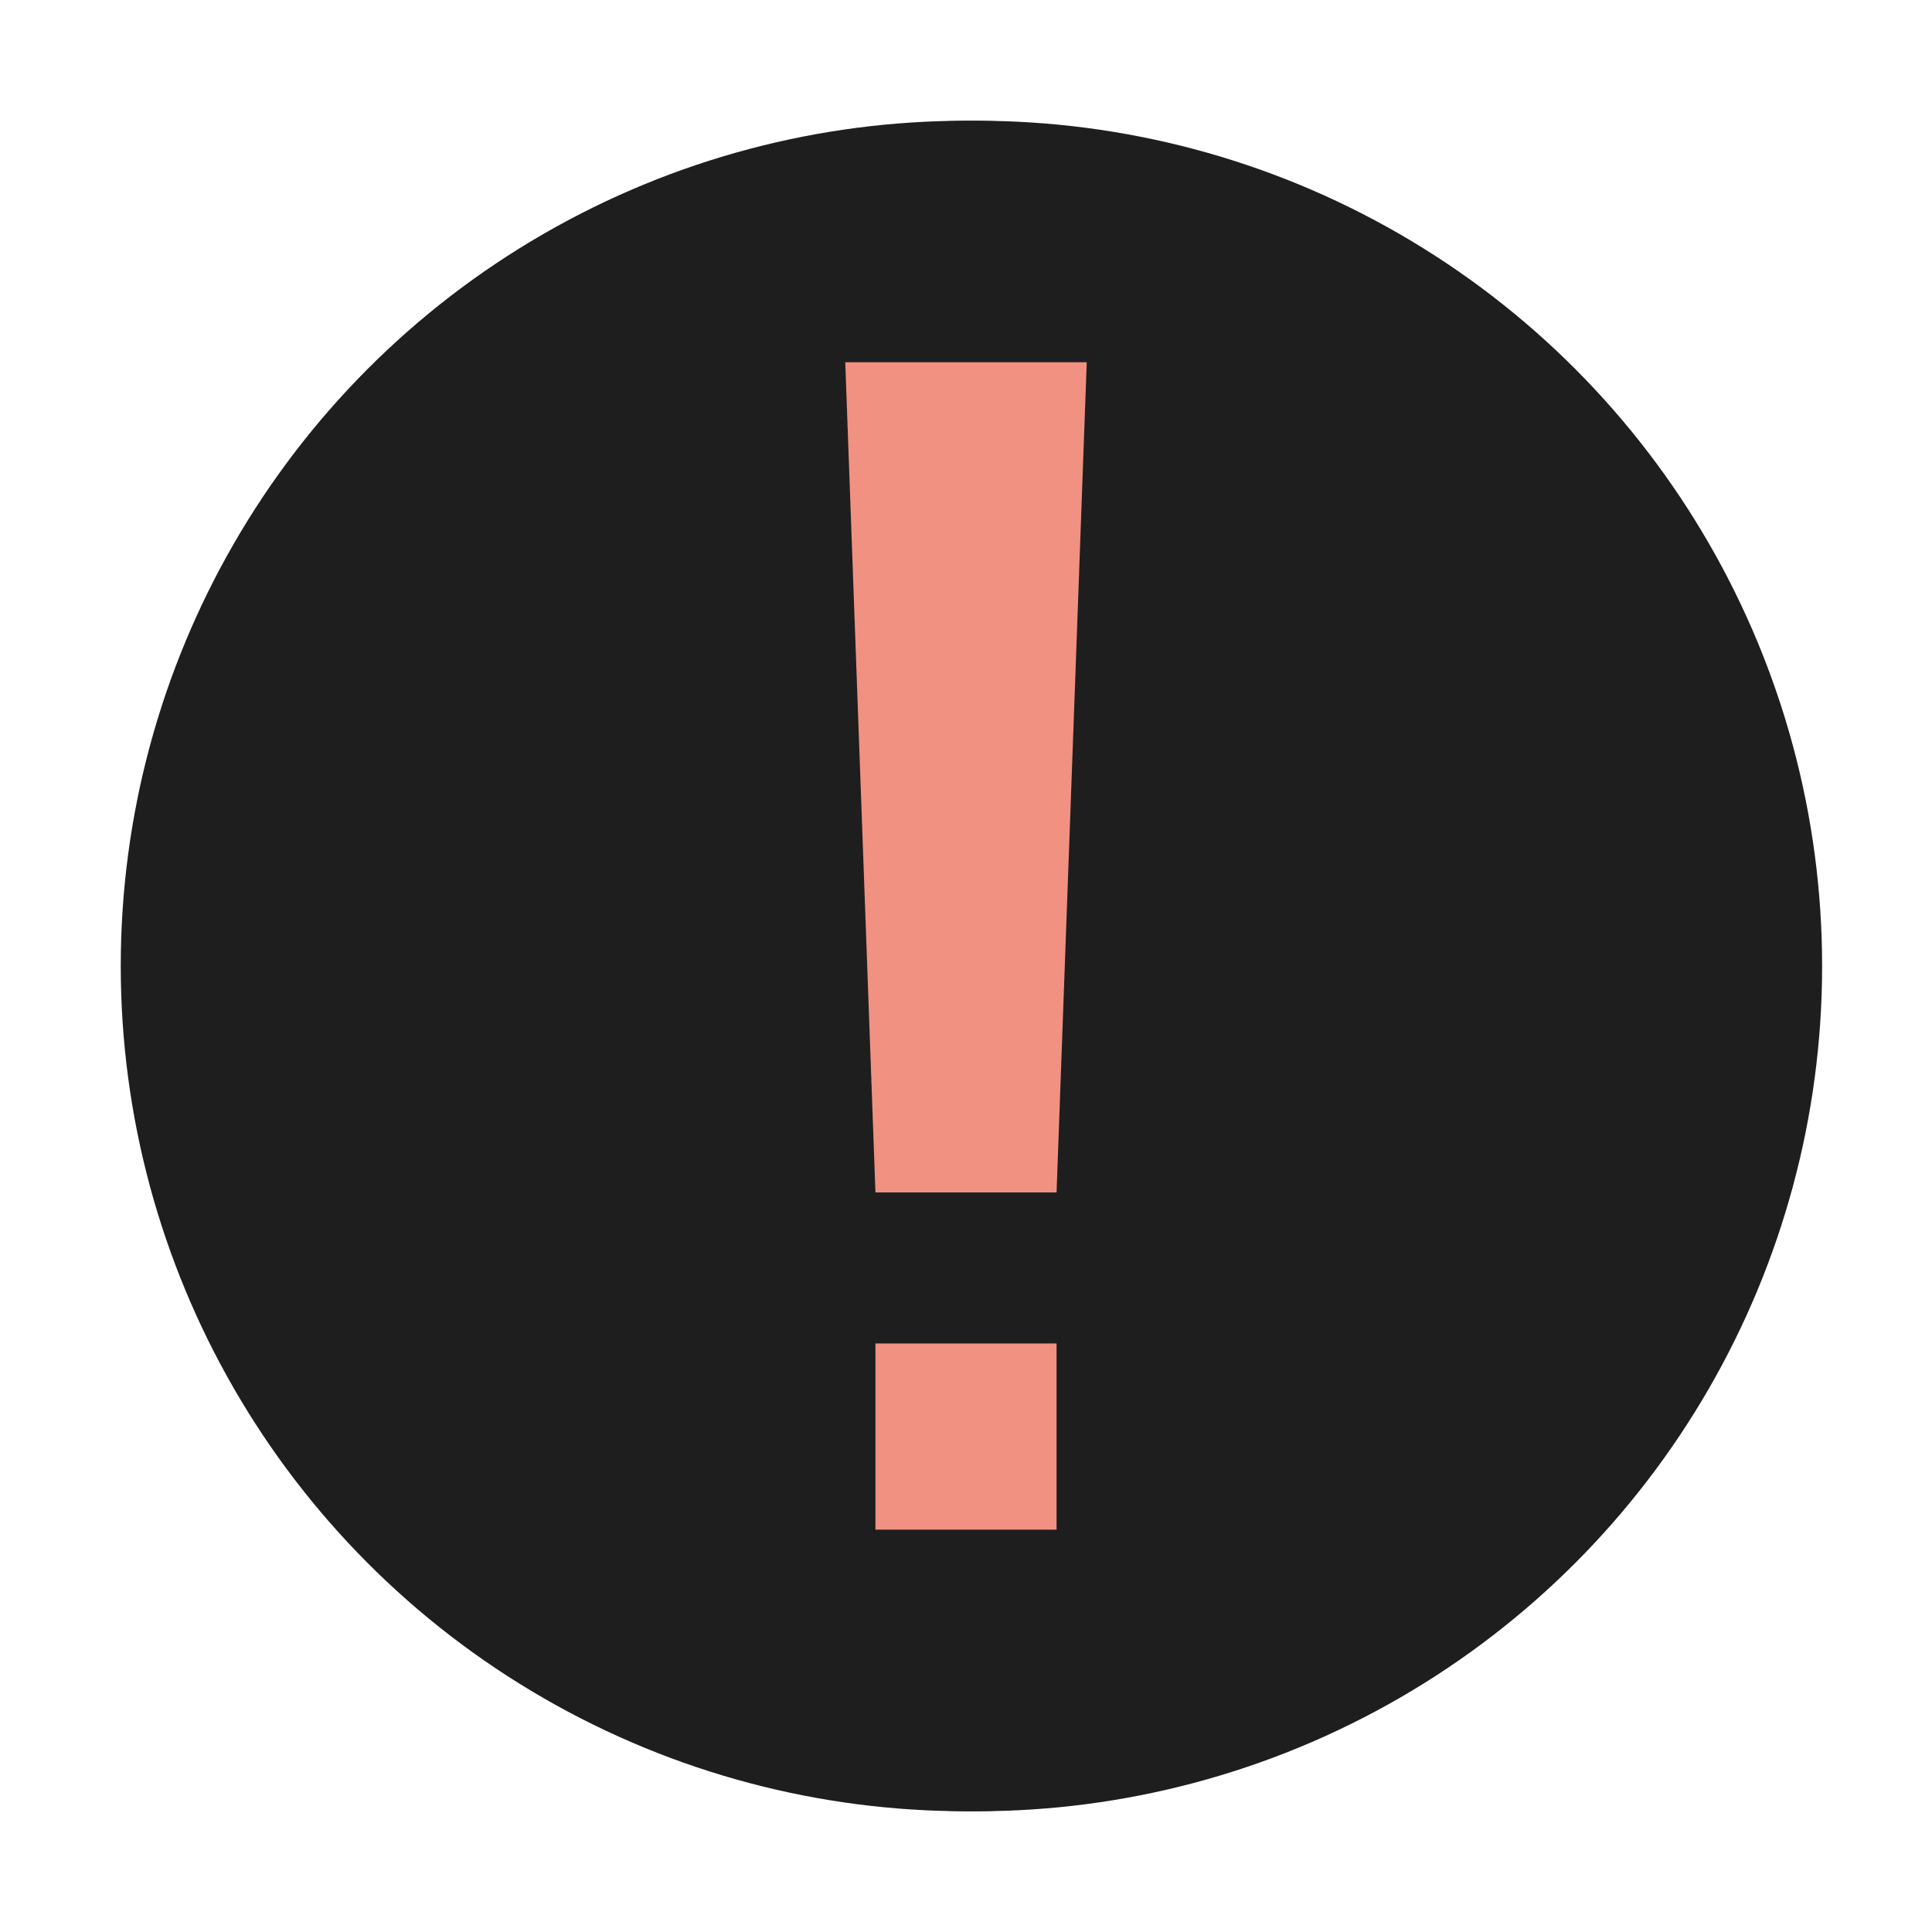 <svg width="32" height="32" viewBox="0 0 32 32" fill="none" xmlns="http://www.w3.org/2000/svg">
<g opacity="0.88">
<path d="M14.897 21.747V24.183H17.459V21.747H14.897ZM14.897 9V20.046H17.459V9H14.897Z" fill="black"/>
<circle r="12.5" transform="matrix(1 0 0 -1 16.18 16)" stroke="black" stroke-width="3"/>
<circle r="14" transform="matrix(1 0 0 -1 16 16)" fill="black"/>
<path d="M14.5 25.336H17.5V22.252H14.5V25.336Z" fill="#EF8271"/>
<path d="M14.5 19.75H17.5L18 6H14L14.5 19.75Z" fill="#EF8271"/>
</g>
</svg>
